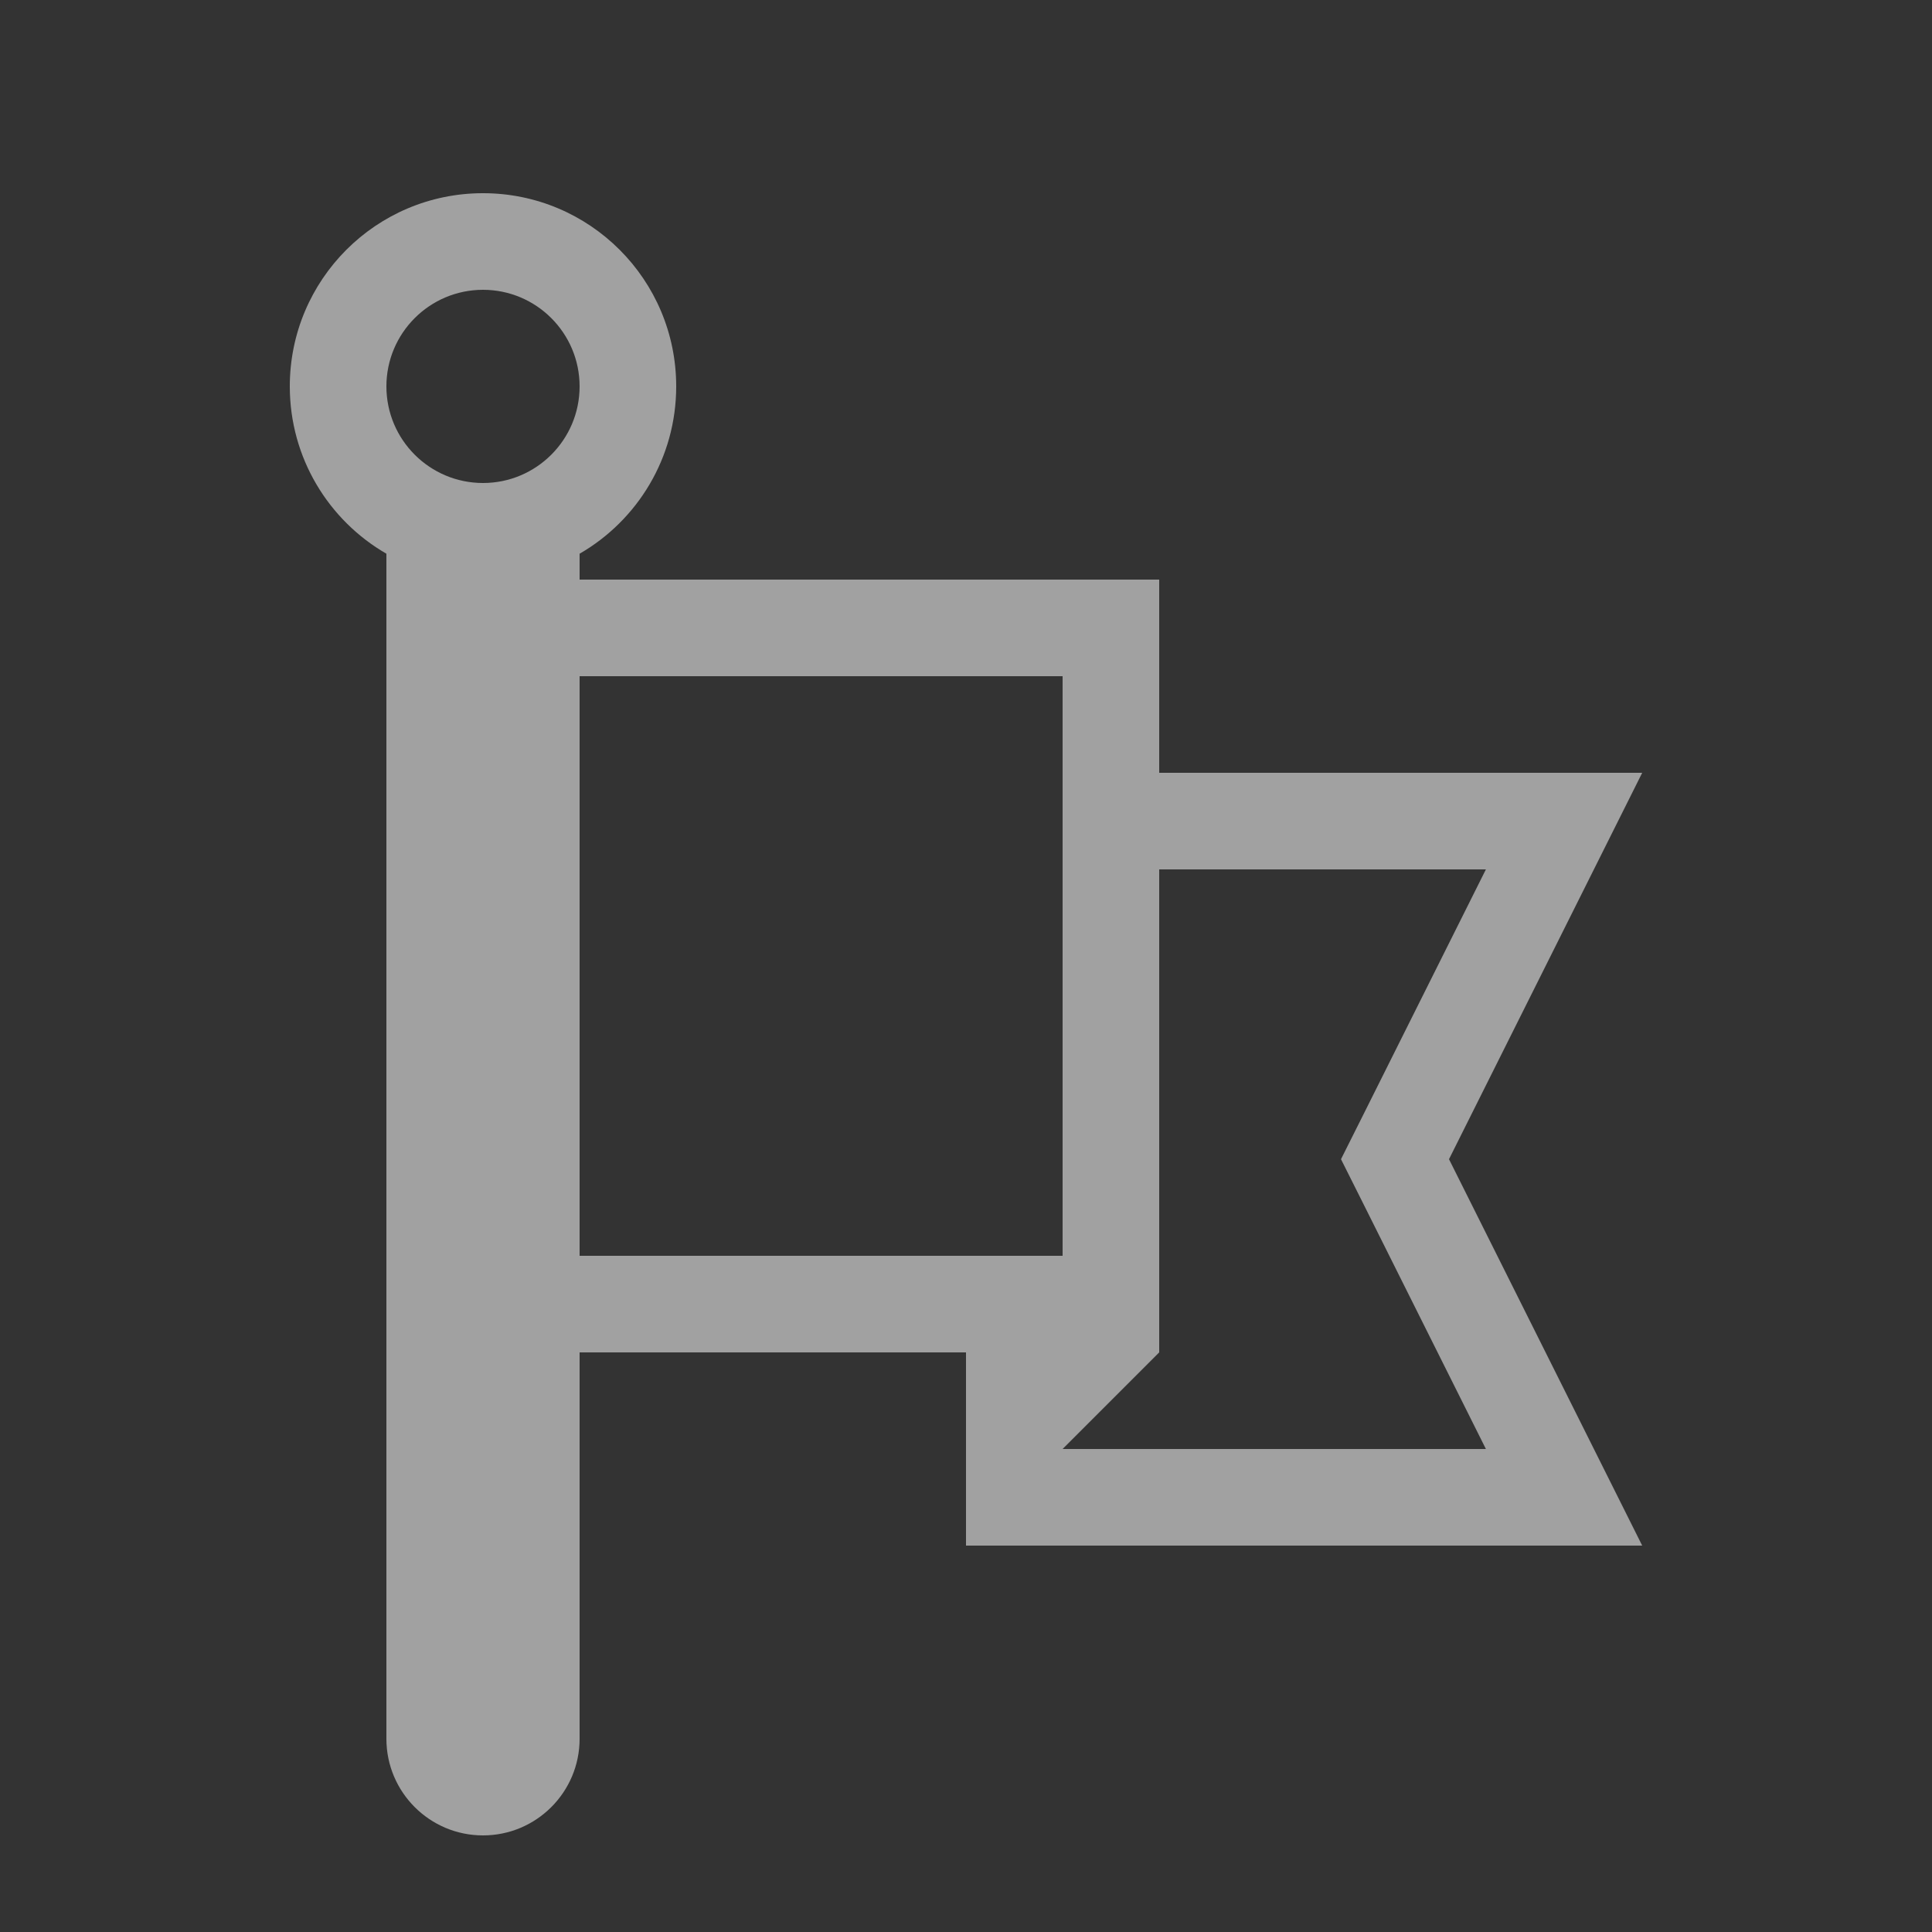 <svg width="20" height="20" viewBox="0 0 20 20" fill="none" xmlns="http://www.w3.org/2000/svg">
<rect x="0" y="0" width="20" height="20" fill="#333333" stroke="none"/>
<path fill-rule="evenodd" clip-rule="evenodd" d="M6 4C6 4.552 5.552 5 5 5C4.448 5 4 4.552 4 4C4 3.448 4.448 3 5 3C5.552 3 6 3.448 6 4ZM6 5.732C6.598 5.387 7 4.74 7 4C7 2.895 6.105 2 5 2C3.895 2 3 2.895 3 4C3 4.74 3.402 5.387 4 5.732V18C4 18.552 4.448 19 5 19C5.552 19 6 18.552 6 18V14H9H10V14.586V15V16H11H15.882H17L16.5 15L15 12L16.5 9L17 8H15.882H13H12V7V6H11H6V5.732ZM6 13V7H11V8V8.5V9V13H10H6ZM12 9V13V13.5V14L11 15H15.382L14.106 12.447L13.882 12L14.106 11.553L15.382 9H12Z" fill="white" fill-opacity="0.54"/>
</svg>
